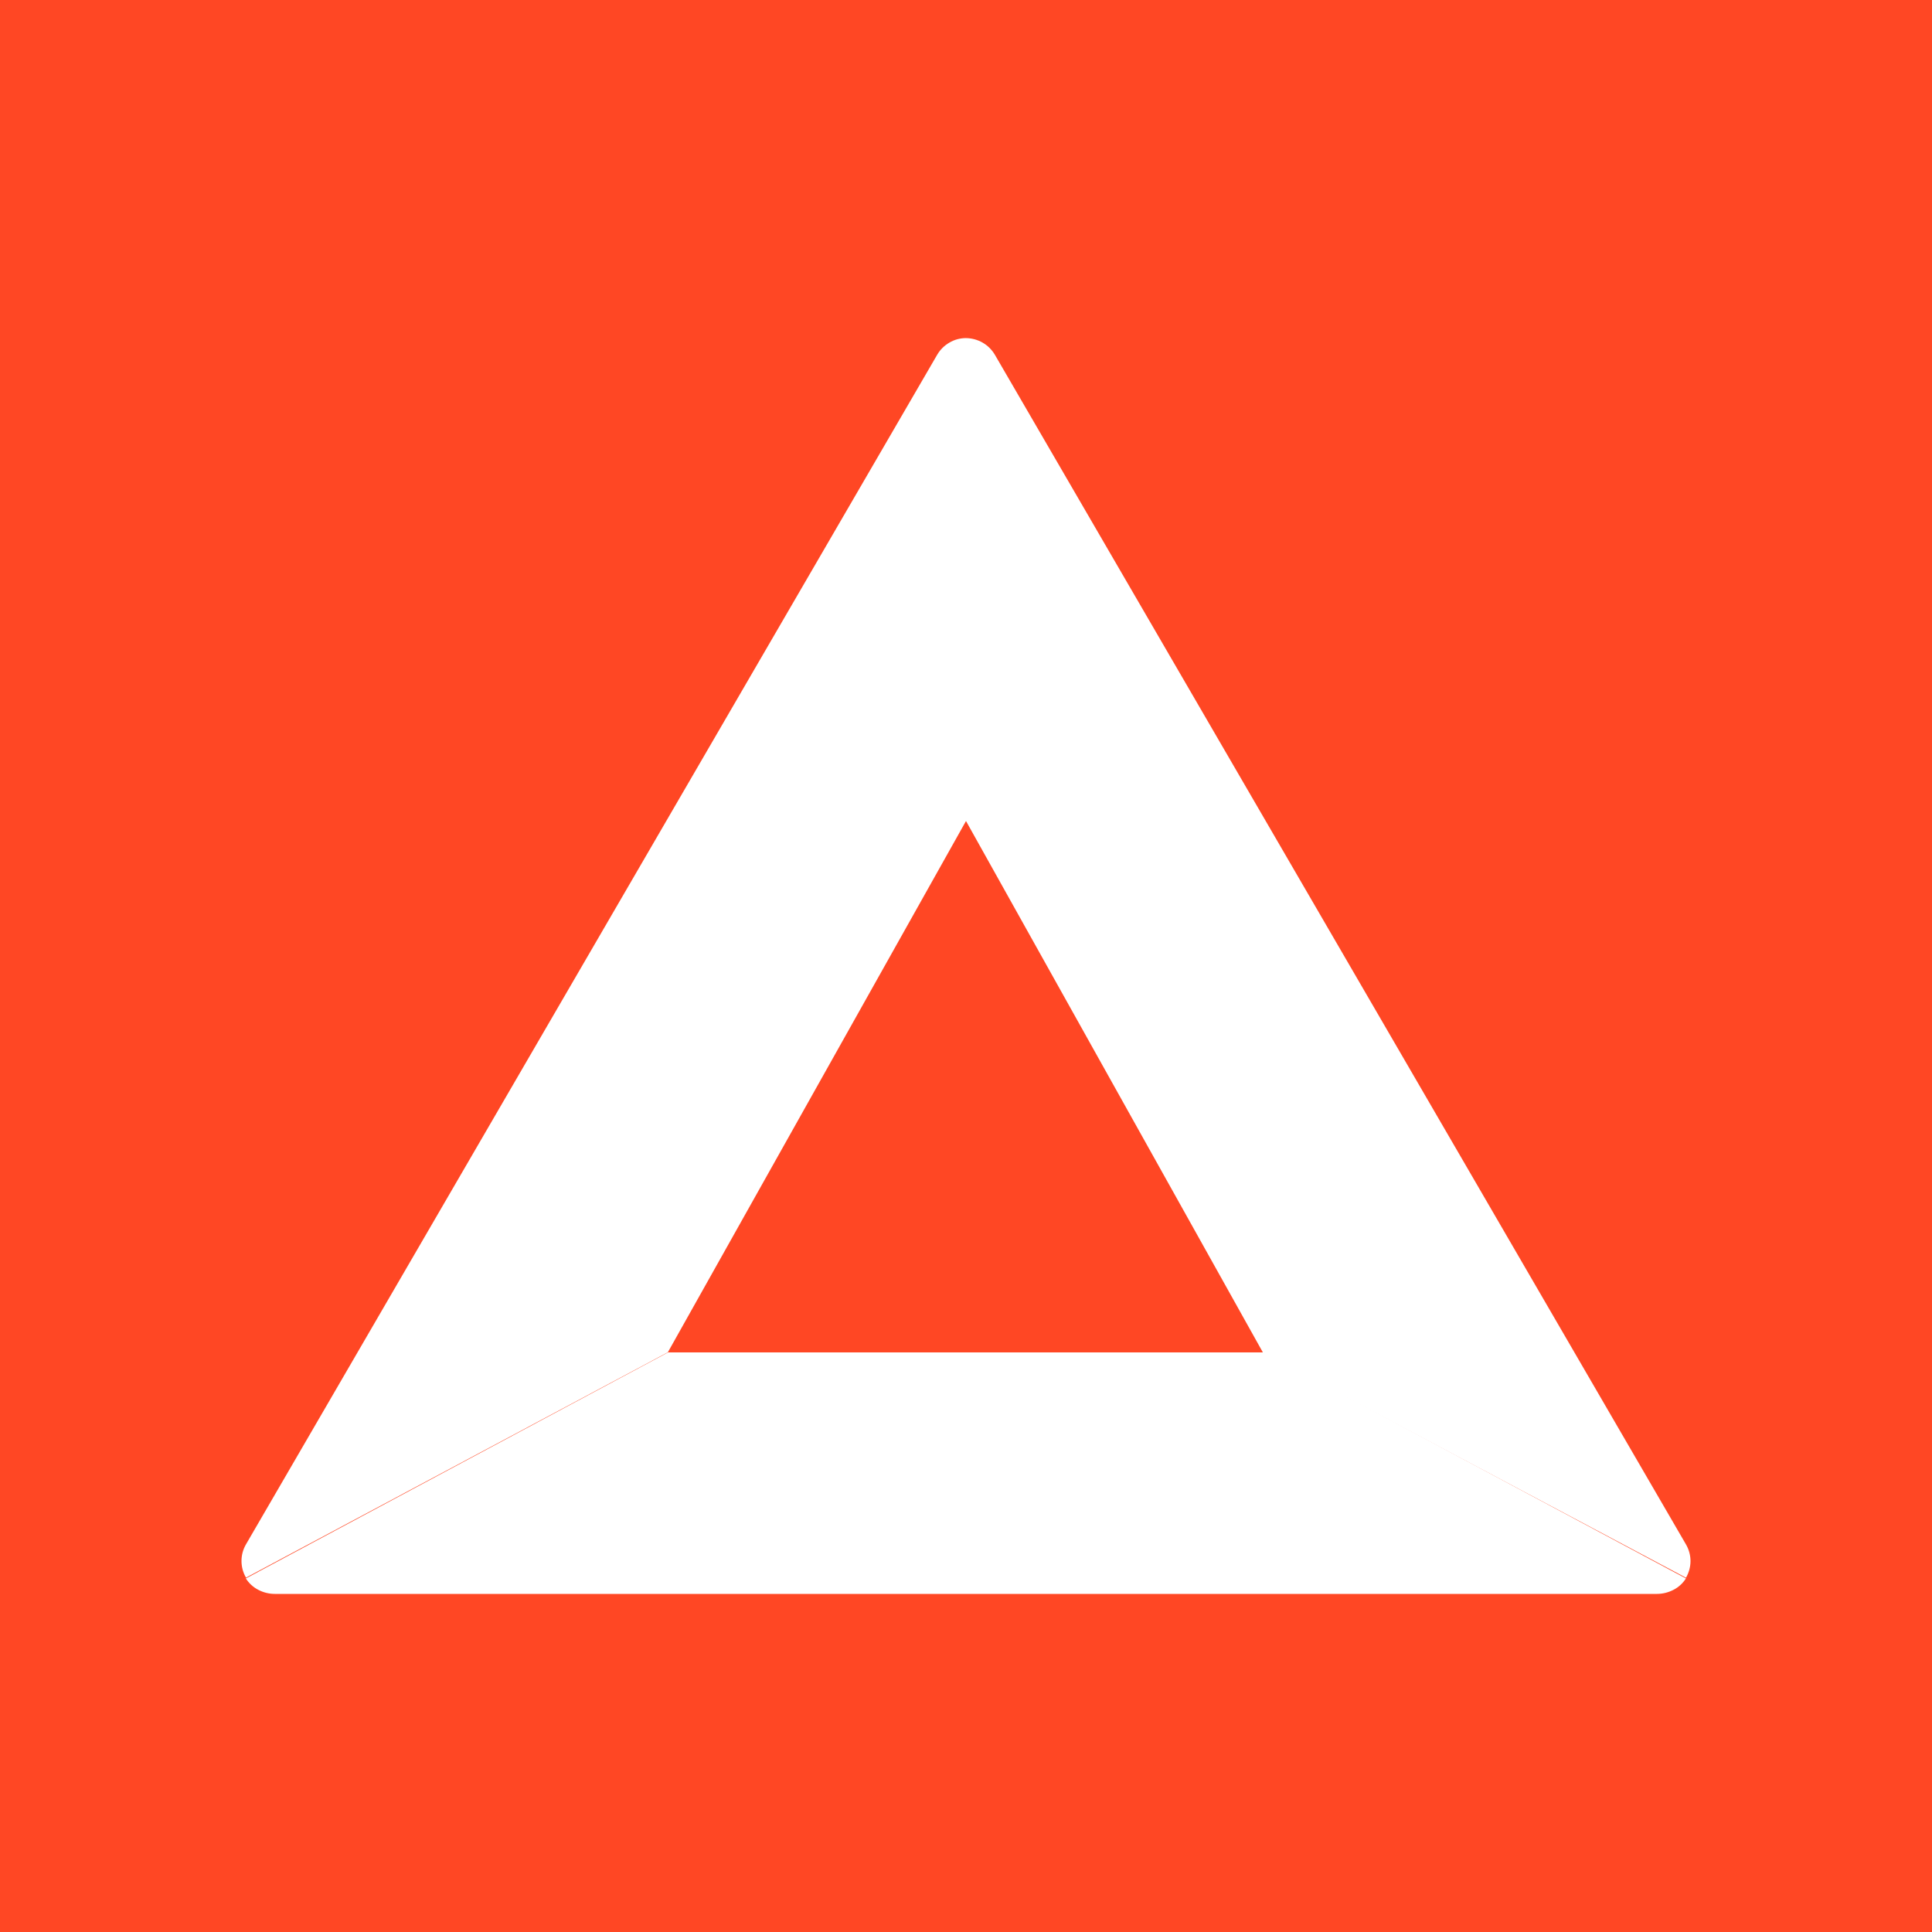 <svg width="24" height="24" viewBox="0 0 24 24" fill="none" xmlns="http://www.w3.org/2000/svg">
<rect x="0" y="0" width="24" height="24" fill="#333333" stroke="none"/>
<g clip-path="url(#clip0_328_19564)">
<path d="M24 0H0V24H24V0Z" fill="#FF4724"/>
<path d="M12 4.2C11.927 4.2 11.856 4.219 11.794 4.256C11.731 4.292 11.679 4.344 11.642 4.407L3.056 19.184C3.019 19.247 3 19.318 3 19.391C3 19.464 3.019 19.535 3.056 19.598L8.296 16.799L12.001 10.197L12 4.2Z" fill="white"/>
<path d="M20.943 19.184L12.358 4.406C12.321 4.344 12.269 4.292 12.206 4.256C12.143 4.22 12.072 4.201 11.999 4.2L12 10.199L15.694 16.811L20.944 19.599C20.98 19.536 21 19.465 21 19.392C21 19.319 20.98 19.247 20.943 19.184Z" fill="white"/>
<path d="M20.943 19.608L15.7 16.8H8.299L3.054 19.608C3.091 19.666 3.143 19.715 3.206 19.748C3.27 19.782 3.341 19.8 3.413 19.8H20.583C20.655 19.8 20.727 19.782 20.791 19.748C20.853 19.716 20.906 19.667 20.943 19.608Z" fill="white"/>
</g>
<defs>
<clipPath id="clip0_328_19564">
<rect width="24" height="24" fill="white"/>
</clipPath>
</defs>
</svg>

